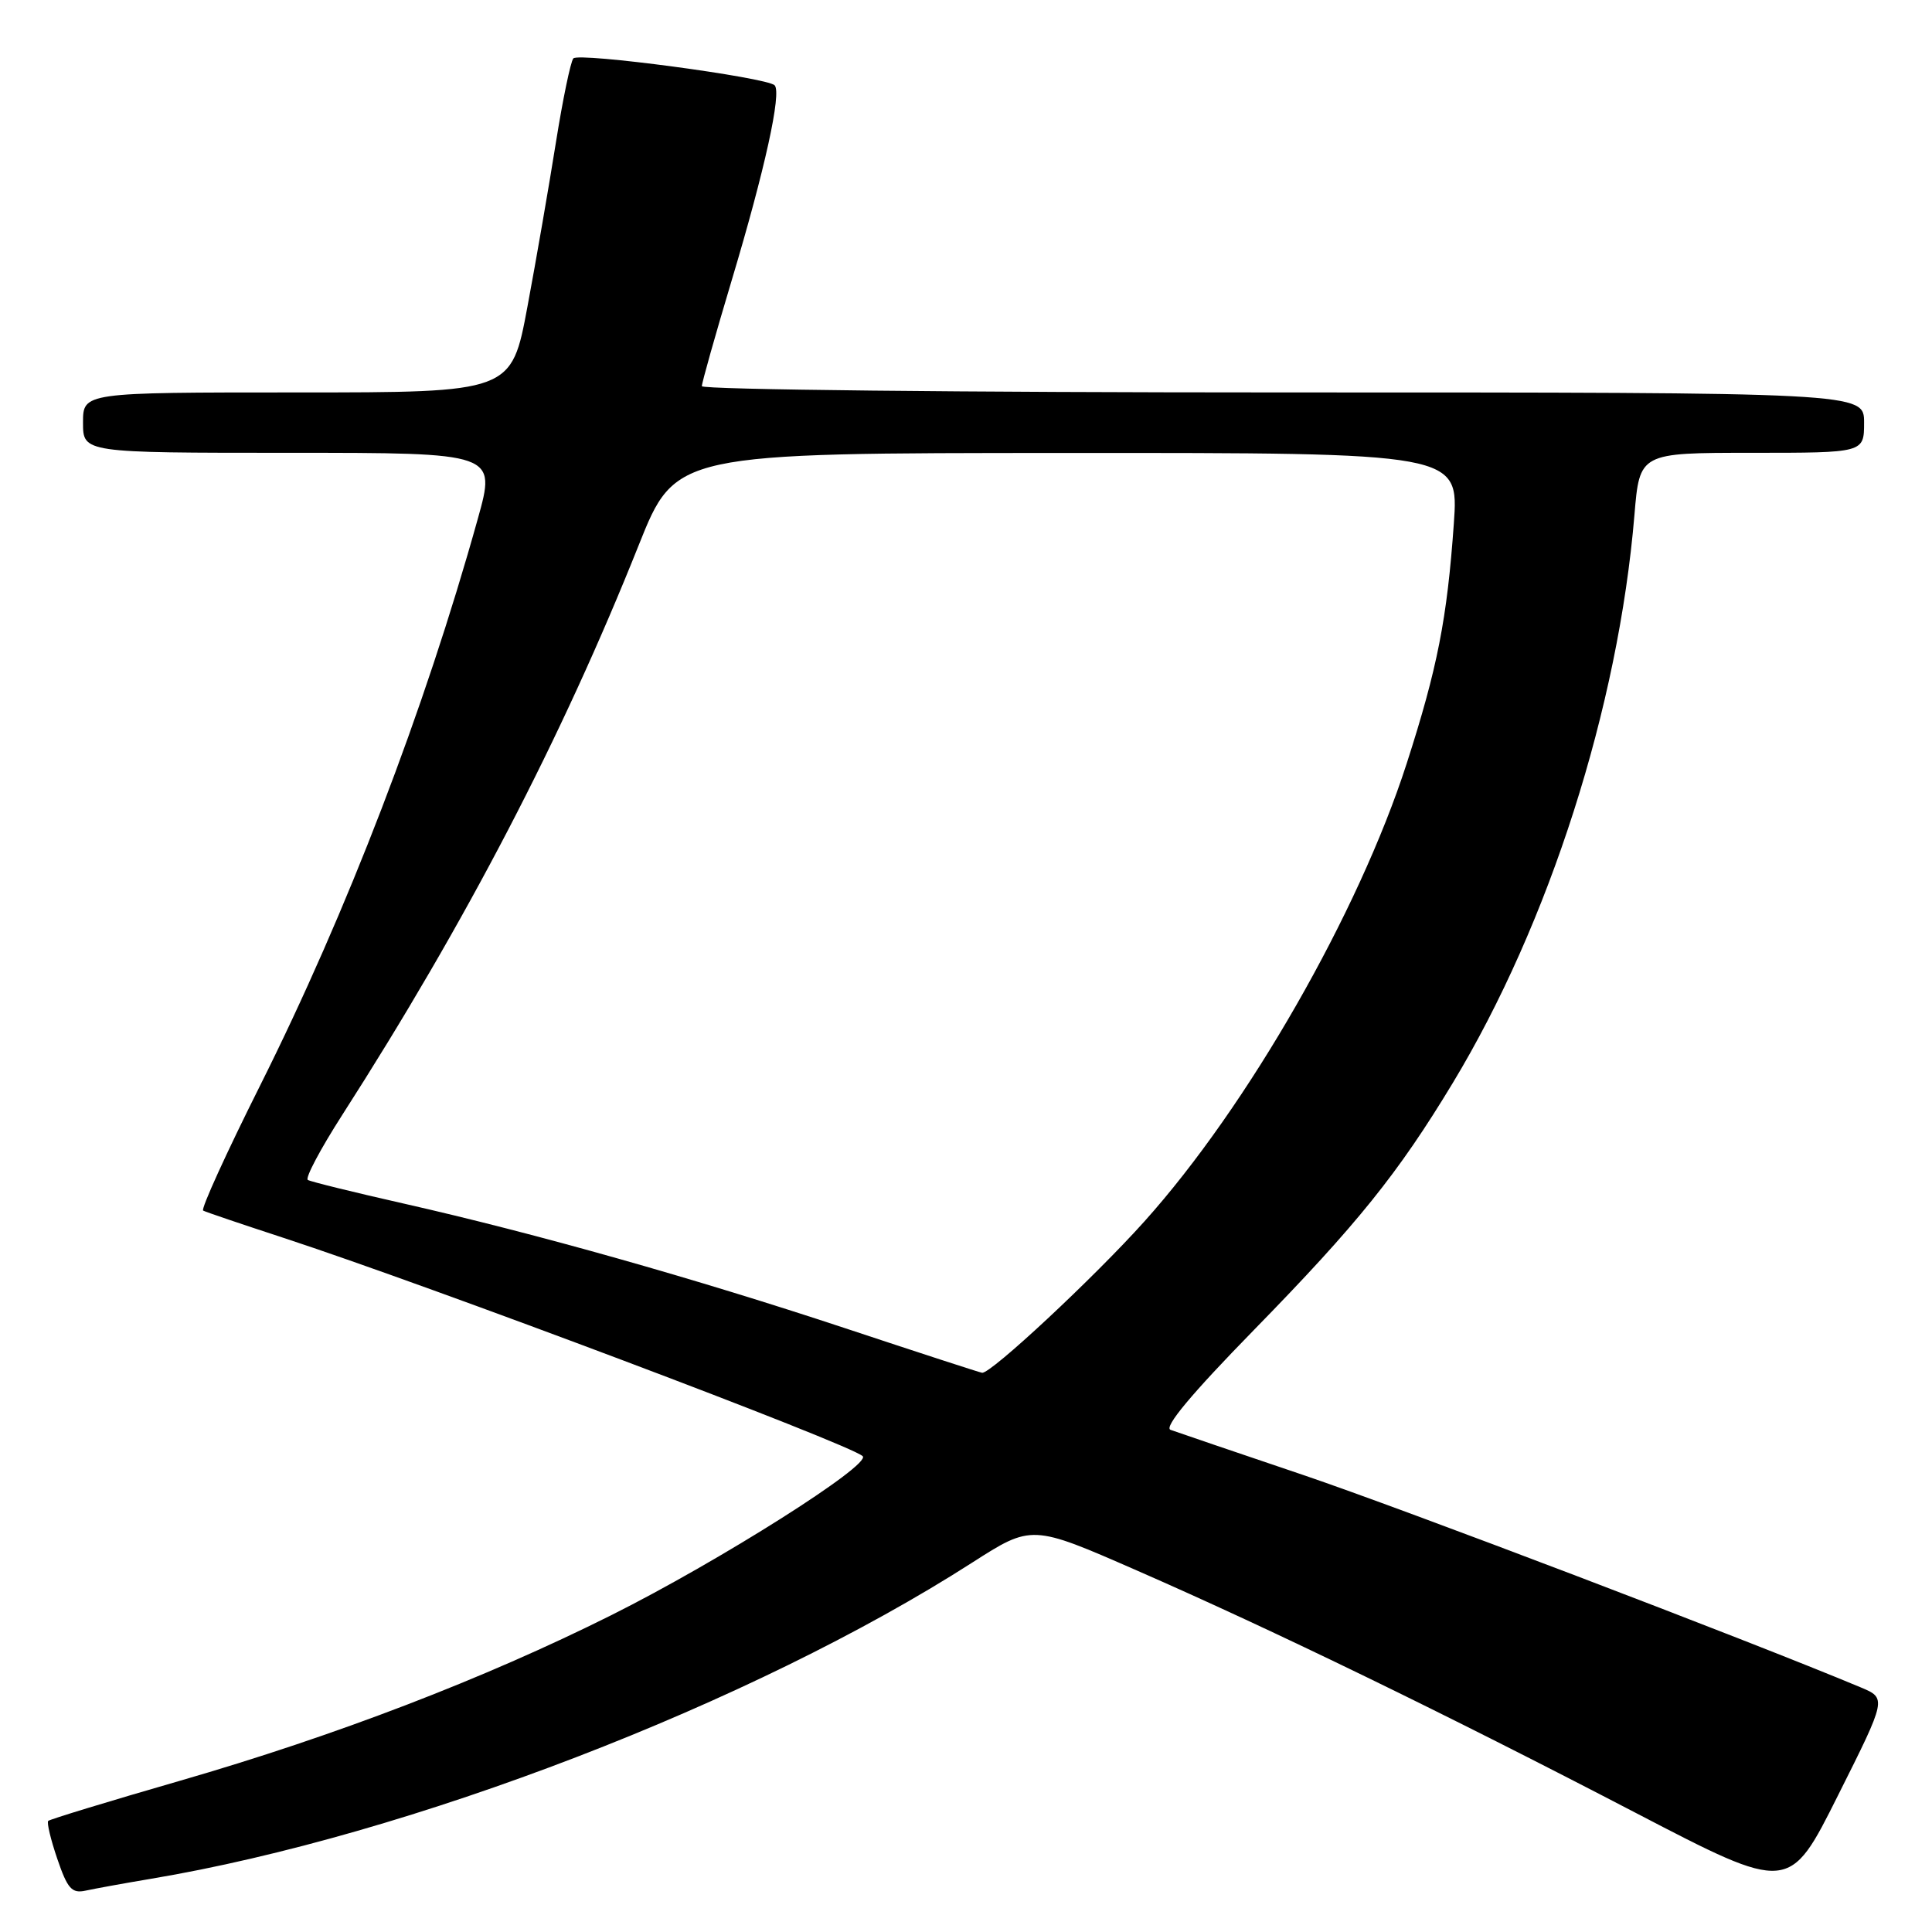 <?xml version="1.0" encoding="UTF-8" standalone="no"?>
<!DOCTYPE svg PUBLIC "-//W3C//DTD SVG 1.1//EN" "http://www.w3.org/Graphics/SVG/1.1/DTD/svg11.dtd" >
<svg xmlns="http://www.w3.org/2000/svg" xmlns:xlink="http://www.w3.org/1999/xlink" version="1.1" viewBox="0 0 256 256">
 <g >
 <path fill="currentColor"
d=" M 20.00 248.95 C 54.24 243.21 99.81 225.66 128.78 207.08 C 136.71 202.00 136.71 202.00 150.60 208.08 C 168.67 215.98 191.53 227.09 216.79 240.24 C 237.09 250.80 237.09 250.80 243.54 237.91 C 250.00 225.03 250.00 225.03 246.54 223.58 C 231.30 217.21 185.84 199.90 172.70 195.45 C 163.79 192.44 155.87 189.74 155.10 189.46 C 154.18 189.12 157.91 184.66 166.15 176.23 C 179.85 162.21 185.25 155.50 192.50 143.50 C 205.28 122.35 214.45 93.67 216.57 68.25 C 217.26 60.00 217.26 60.00 232.13 60.00 C 247.00 60.00 247.00 60.00 247.00 56.00 C 247.00 52.00 247.00 52.00 170.00 52.00 C 127.65 52.00 93.00 51.63 93.00 51.17 C 93.00 50.71 94.78 44.41 96.95 37.16 C 101.35 22.49 103.60 12.27 102.64 11.30 C 101.58 10.25 76.68 6.92 75.97 7.74 C 75.61 8.16 74.57 13.17 73.66 18.88 C 72.75 24.59 71.06 34.38 69.89 40.63 C 67.77 52.00 67.77 52.00 39.39 52.00 C 11.00 52.00 11.00 52.00 11.00 56.00 C 11.00 60.00 11.00 60.00 38.38 60.00 C 65.75 60.00 65.75 60.00 63.31 68.75 C 56.23 94.14 45.99 120.80 34.50 143.77 C 30.00 152.75 26.59 160.23 26.92 160.41 C 27.24 160.59 32.00 162.20 37.50 164.00 C 57.07 170.41 112.59 191.34 114.31 192.95 C 115.50 194.08 95.28 206.88 81.00 214.02 C 64.18 222.43 44.46 230.00 23.85 235.96 C 14.46 238.67 6.60 241.07 6.39 241.28 C 6.18 241.49 6.72 243.76 7.60 246.33 C 8.94 250.26 9.52 250.92 11.34 250.52 C 12.53 250.26 16.42 249.55 20.00 248.95 Z  M 112.00 176.00 C 92.10 169.41 71.02 163.45 53.50 159.48 C 46.90 157.99 41.18 156.58 40.79 156.35 C 40.40 156.12 42.46 152.24 45.36 147.72 C 61.76 122.15 74.45 97.76 84.62 72.27 C 89.50 60.03 89.50 60.03 141.40 60.02 C 193.30 60.00 193.30 60.00 192.64 69.38 C 191.75 81.99 190.47 88.52 186.39 101.18 C 180.02 120.93 165.35 146.55 151.67 161.81 C 144.97 169.29 131.25 182.08 130.13 181.90 C 129.78 181.85 121.62 179.19 112.00 176.00 Z "/>
</g>
</svg>